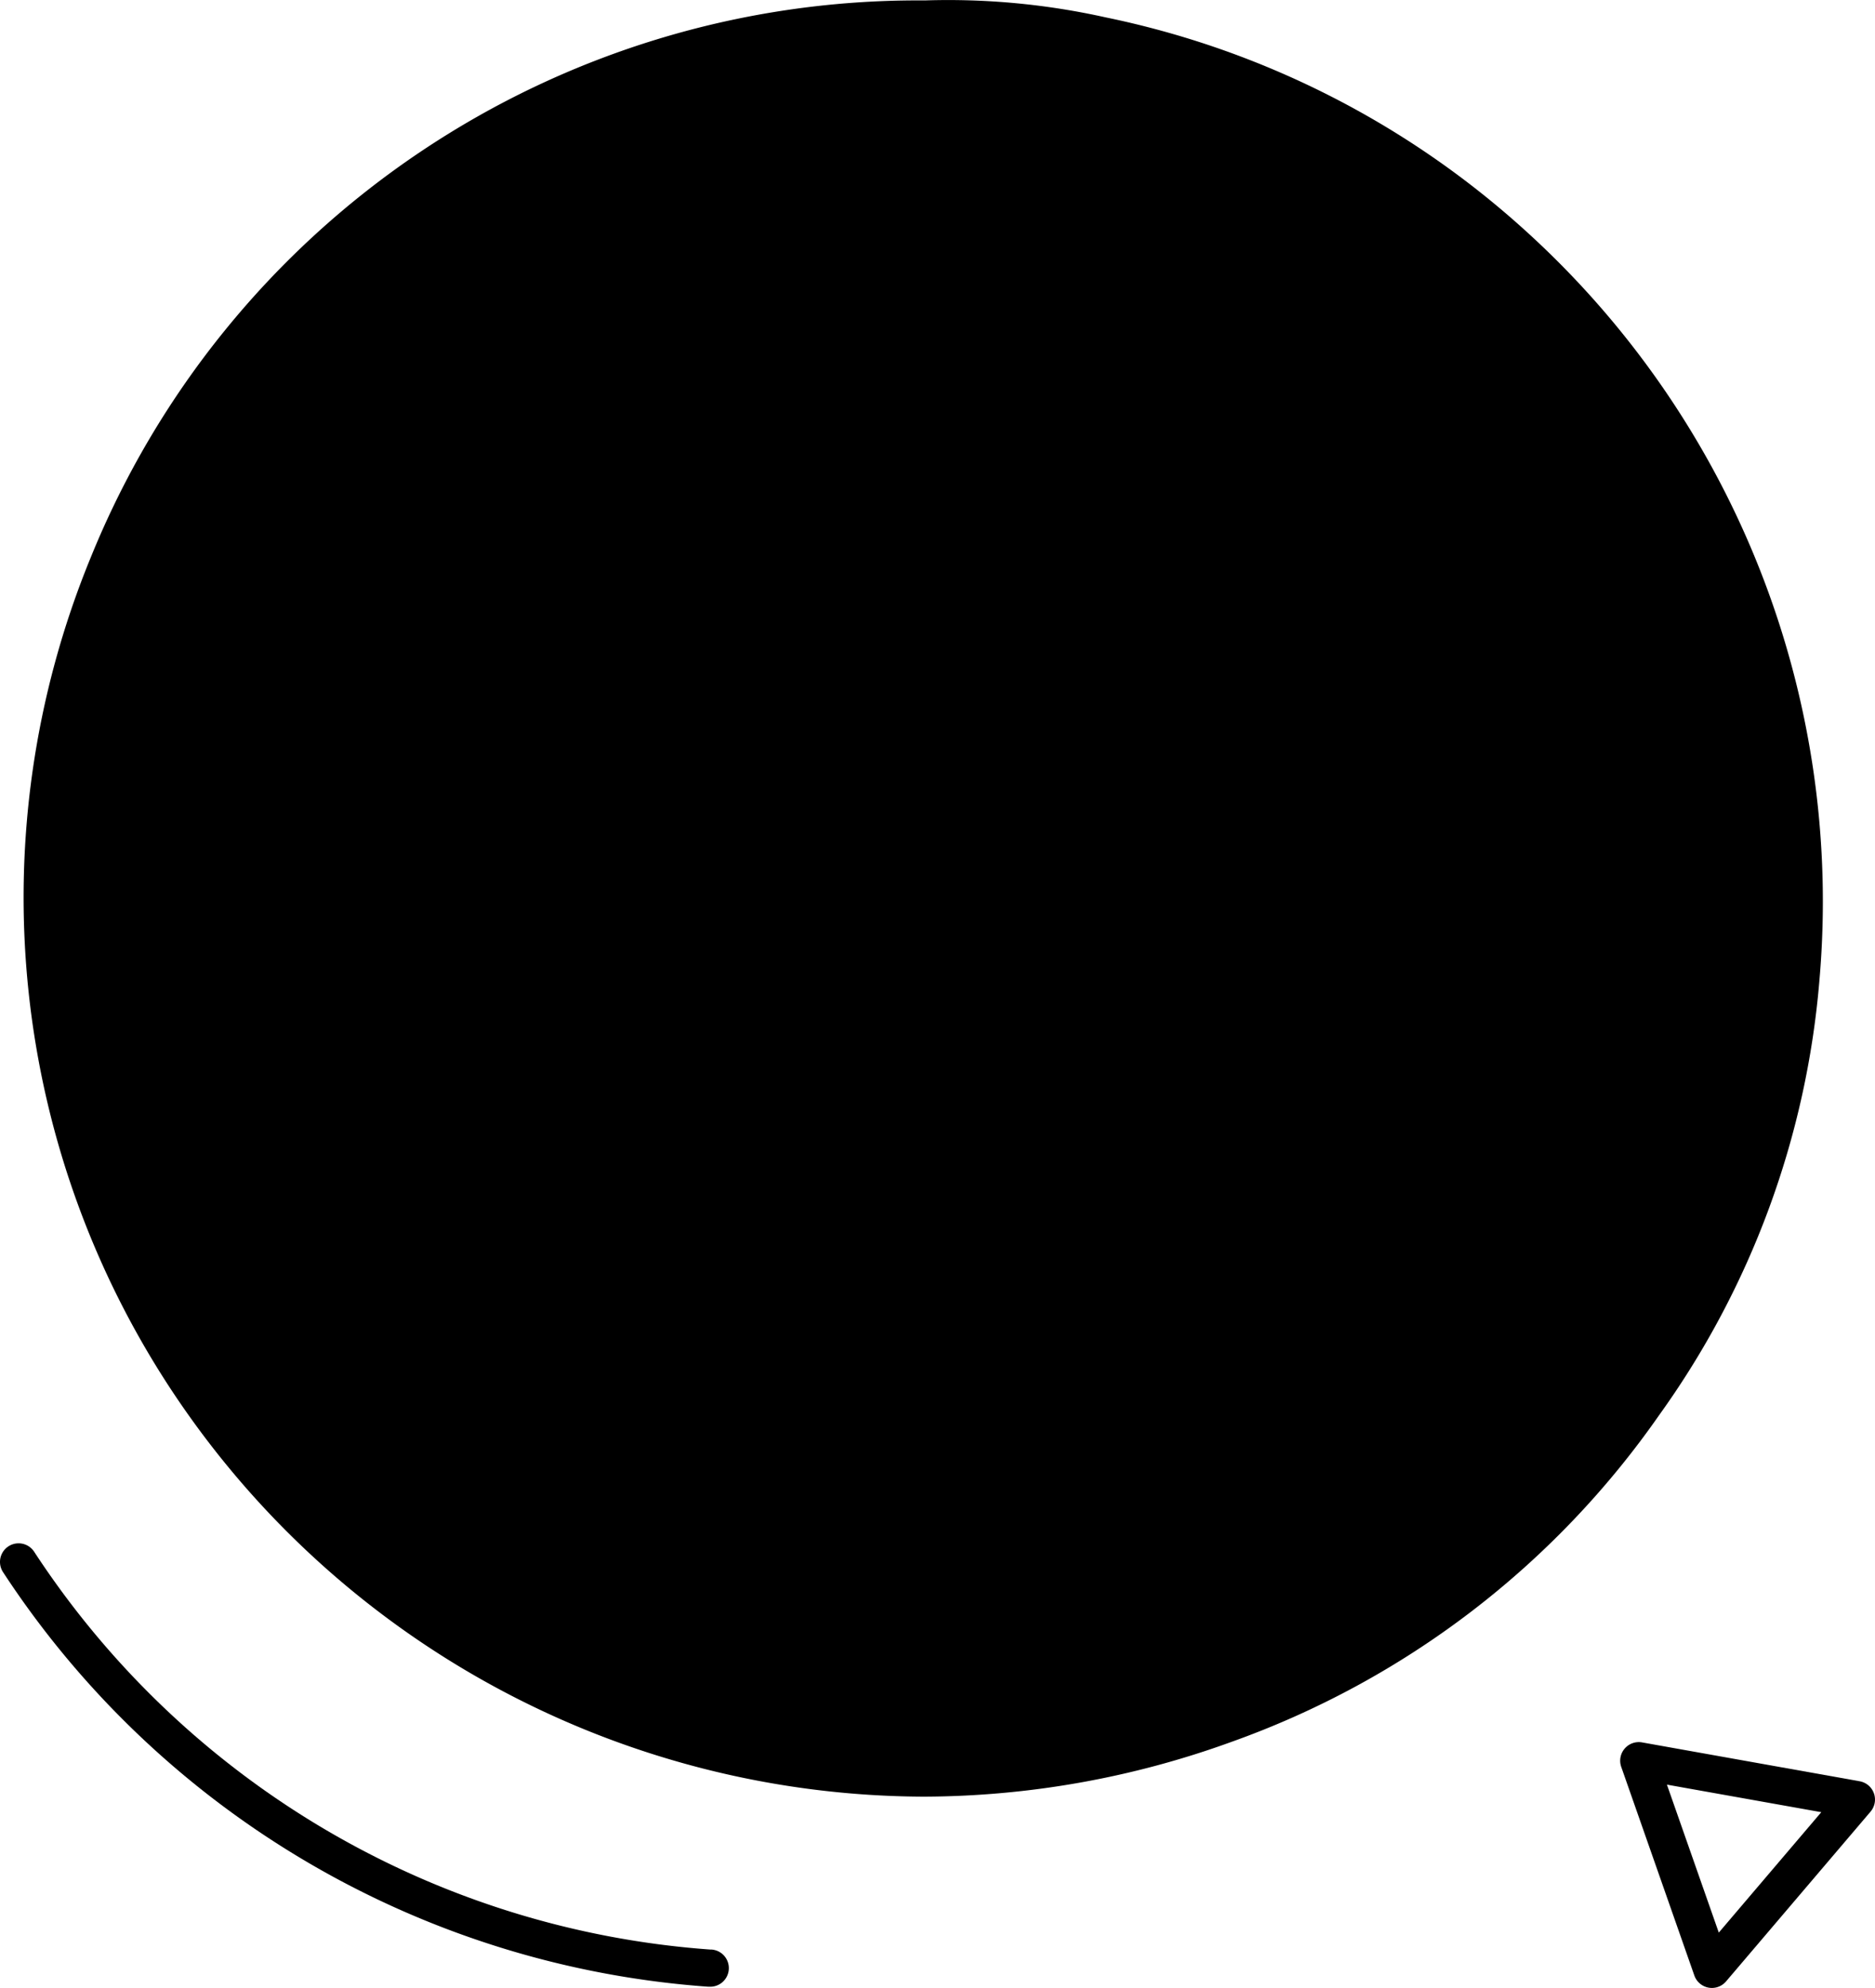<svg id="a5049a06-05b9-4e7b-a221-7d0ef4542687" xmlns="http://www.w3.org/2000/svg" viewBox="0 0 100.814 106.859"><path d="M71.236,19.6a46.981,46.981,0,0,0-43.829,29.3,47.076,47.076,0,0,0,4.771,44.636,47.417,47.417,0,0,0,55.3,17.728,46.445,46.445,0,0,0,22.511-17.193,45.625,45.625,0,0,0,8.439-22.92,47.652,47.652,0,0,0-15.657-39.586A46.894,46.894,0,0,0,80.813,20.481a37.976,37.976,0,0,0-9.438-.886" transform="translate(-21.593 -18.57)" class="sgmaincolor"/><path d="M122.348,114.967a1,1,0,0,0-.765-.647l-11.7-2.089a1,1,0,0,0-1.12,1.316l3.931,11.214a1,1,0,0,0,.761.652,1.03,1.03,0,0,0,.183.017,1,1,0,0,0,.761-.352l7.768-9.125A1,1,0,0,0,122.348,114.967Zm-8.34,7.488-2.789-7.954,8.3,1.481Z" transform="translate(-21.593 -18.57)"/><path d="M59.814,123.368a47.513,47.513,0,0,1-36.383-21.384,1,1,0,1,0-1.676,1.092,49.527,49.527,0,0,0,37.924,22.288l.068,0a1,1,0,0,0,.067-2Z" transform="translate(-21.593 -18.57)"/><path d="M119.422,71.226a48.648,48.648,0,0,0-15.983-40.412A47.979,47.979,0,0,0,81.023,19.5a38.962,38.962,0,0,0-9.686-.908h-.031c-.072,0-.146,0-.218,0A47.982,47.982,0,0,0,26.48,48.516,48.08,48.08,0,0,0,31.355,94.1a48.67,48.67,0,0,0,39.91,21.047A48.825,48.825,0,0,0,87.814,112.2,47.448,47.448,0,0,0,110.8,94.641,46.621,46.621,0,0,0,119.422,71.226ZM87.139,110.314A46.414,46.414,0,0,1,33,92.958a46.081,46.081,0,0,1-4.666-43.694A45.986,45.986,0,0,1,71.088,20.6h.145c.029.015.049,0,.072,0s.072,0,.108,0a36.924,36.924,0,0,1,9.189.865A46.4,46.4,0,0,1,115.474,53.1a46.644,46.644,0,0,1,1.955,17.963,44.633,44.633,0,0,1-8.257,22.423A45.467,45.467,0,0,1,87.139,110.314Z" transform="translate(-21.593 -18.57)"/><path d="M53.083,56.212V38.629a1,1,0,1,0-2,0V56.181a7.415,7.415,0,0,0,0,14.723V94.093a1,1,0,0,0,2,0V70.873a7.411,7.411,0,0,0,0-14.661Zm-.812,12.737a.909.909,0,0,0-.188-.038.978.978,0,0,0-.23.046,5.415,5.415,0,0,1-.089-10.825,1,1,0,0,0,.319.064.954.954,0,0,0,.277-.056,5.415,5.415,0,0,1-.089,10.809Z" transform="translate(-21.593 -18.57)"/><path d="M72.37,71.64V38.629a1,1,0,1,0-2,0V71.593a7.418,7.418,0,0,0,0,14.74v7.76a1,1,0,1,0,2,0V86.286a7.412,7.412,0,0,0,0-14.646Zm-.744,12.724a.955.955,0,0,0-.256-.052.988.988,0,0,0-.317.064,5.417,5.417,0,0,1,.062-10.83.954.954,0,0,0,.255.051.9.9,0,0,0,.194-.039,5.416,5.416,0,0,1,.062,10.806Z" transform="translate(-21.593 -18.57)"/><path d="M91.658,42.269v-3.64a1,1,0,0,0-2,0v3.587a7.419,7.419,0,0,0,0,14.746V94.093a1,1,0,0,0,2,0V56.908a7.412,7.412,0,0,0,0-14.639Zm-.791,12.722a.981.981,0,0,0-.209-.042,1,1,0,0,0-.279.056,5.438,5.438,0,1,1,.488-.014Z" transform="translate(-21.593 -18.57)"/></svg>